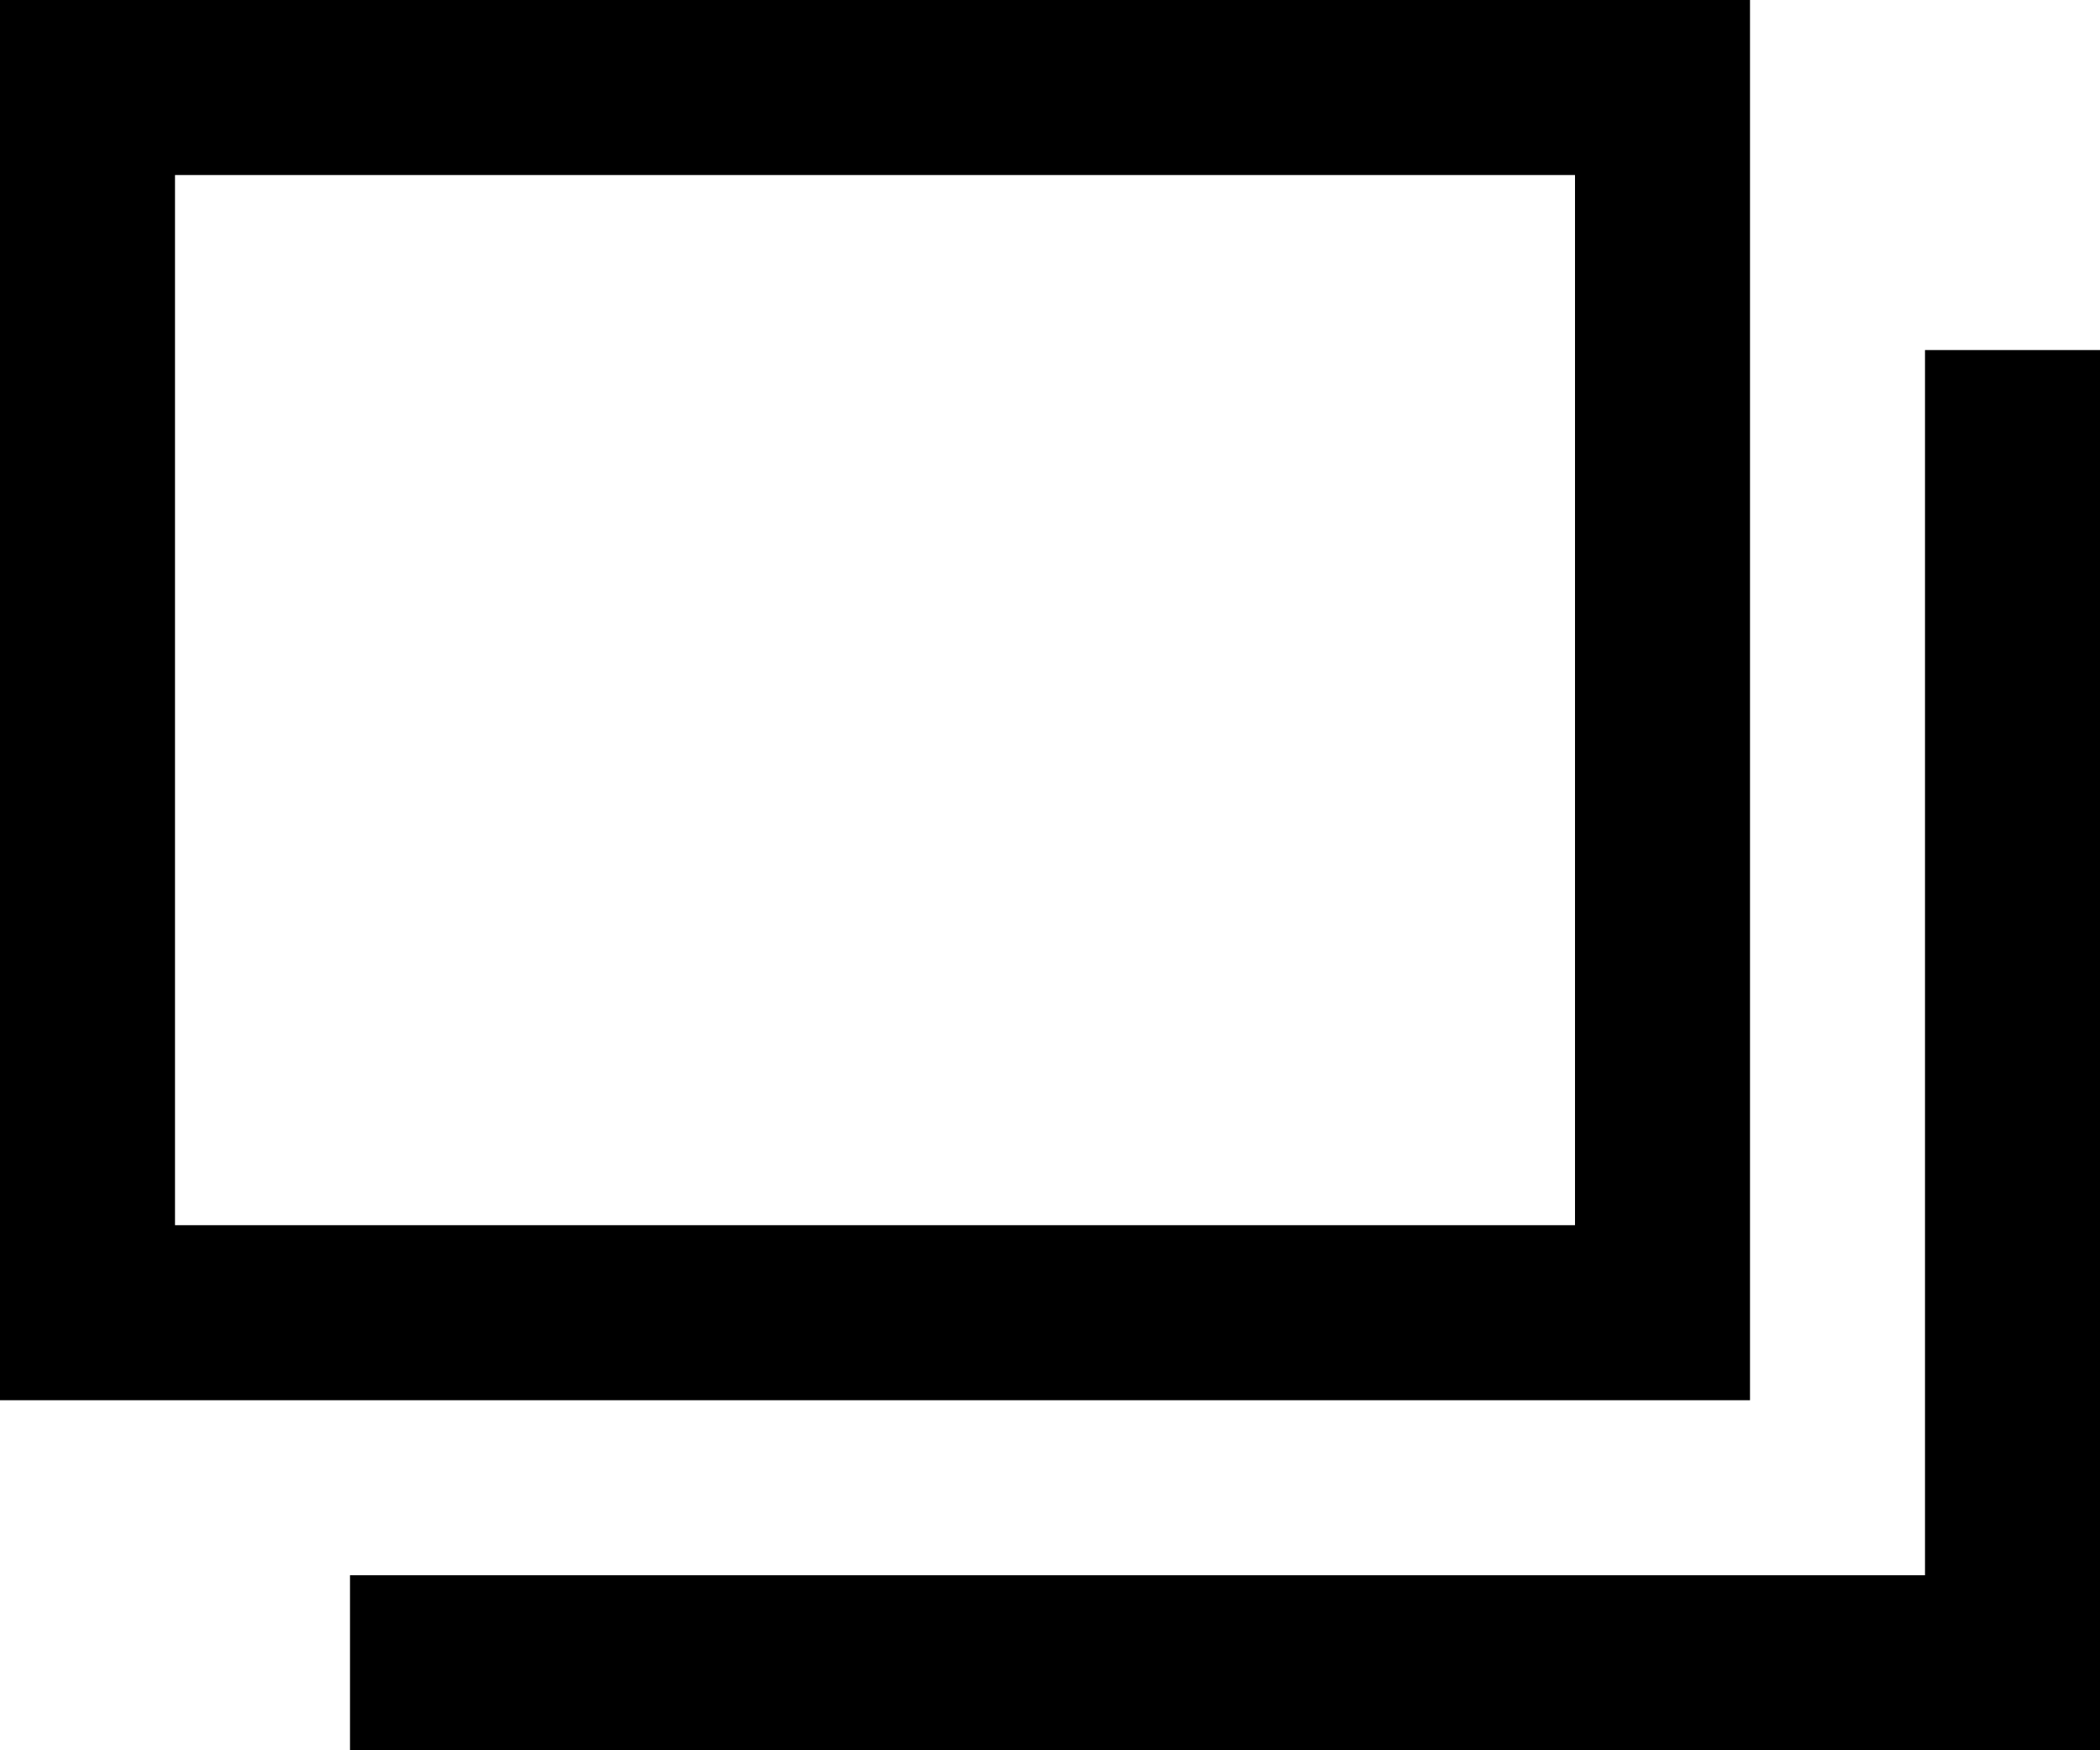 <svg xmlns="http://www.w3.org/2000/svg" viewBox="0 0 12 10" width="12" height="10"><path d="M2 9h10v1H2V9z"/><path d="M11 2h1v8h-1V2z"/><path d="M.5.5h9v7h-9v-7z" fill="none" stroke="currentColor"/></svg>
